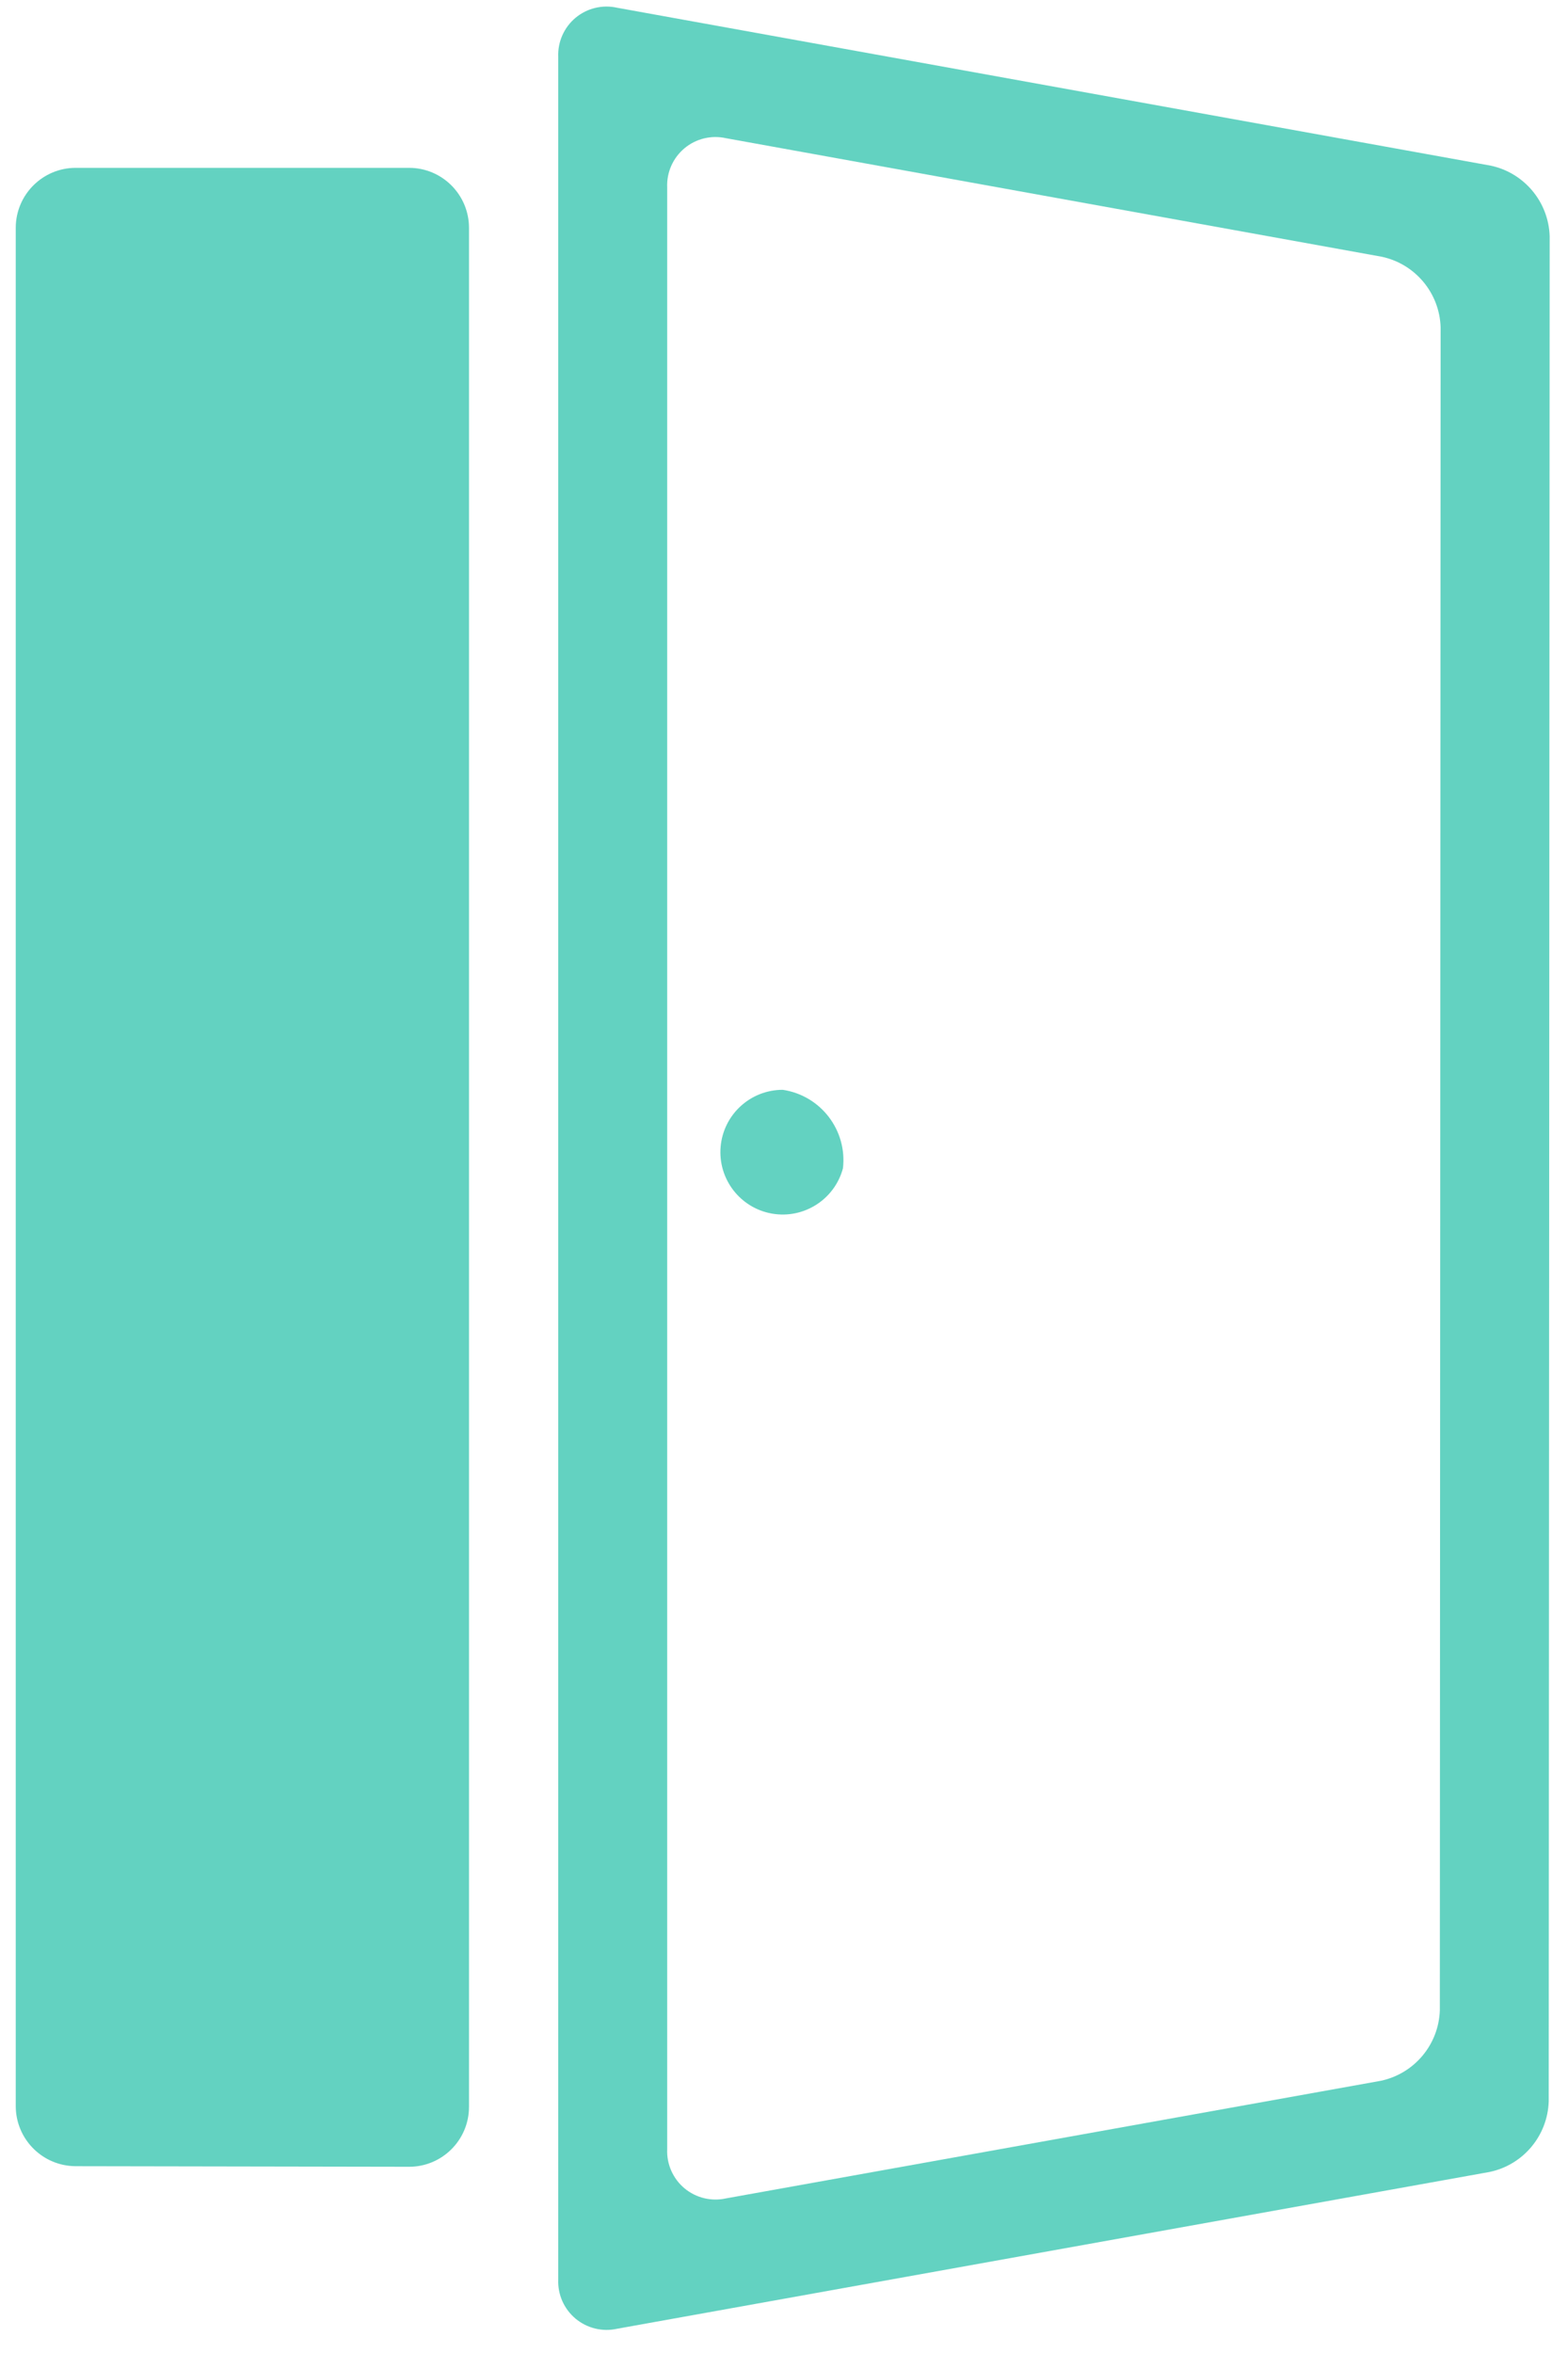 <svg width="46" height="69" viewBox="0 0 46 69" fill="none" xmlns="http://www.w3.org/2000/svg">
<path d="M0.462 61.764C0.466 62.733 1.249 63.517 2.218 63.522L12.004 63.539C12.971 63.538 13.756 62.755 13.759 61.787V6.677C13.756 5.709 12.972 4.924 12.004 4.922H2.218C1.25 4.924 0.465 5.709 0.462 6.677L0.462 61.764Z" fill="#63D2C1"/>
<path fill-rule="evenodd" clip-rule="evenodd" d="M16.884 0.522C17.223 0.24 17.674 0.13 18.104 0.227L43.735 4.858C44.718 5.069 45.43 5.922 45.462 6.926L45.434 61.625C45.401 62.629 44.688 63.481 43.705 63.69L18.104 68.289C17.674 68.385 17.223 68.275 16.884 67.992C16.546 67.709 16.358 67.284 16.377 66.844V1.67C16.358 1.23 16.546 0.805 16.884 0.522ZM40.512 61.017C41.494 60.807 42.207 59.955 42.24 58.951L42.263 9.596C42.231 8.592 41.519 7.739 40.536 7.529L21.3 4.053C20.87 3.956 20.419 4.065 20.08 4.348C19.742 4.631 19.554 5.055 19.573 5.496V63.021C19.554 63.462 19.742 63.887 20.08 64.17C20.419 64.453 20.87 64.562 21.3 64.466L40.512 61.017Z" fill="#63D2C1"/>
<path d="M24.73 34.257C24.486 35.174 23.581 35.751 22.647 35.588C21.713 35.424 21.059 34.573 21.141 33.628C21.223 32.683 22.014 31.958 22.963 31.958C24.075 32.123 24.857 33.14 24.73 34.257Z" fill="#63D2C1"/>
</svg>

